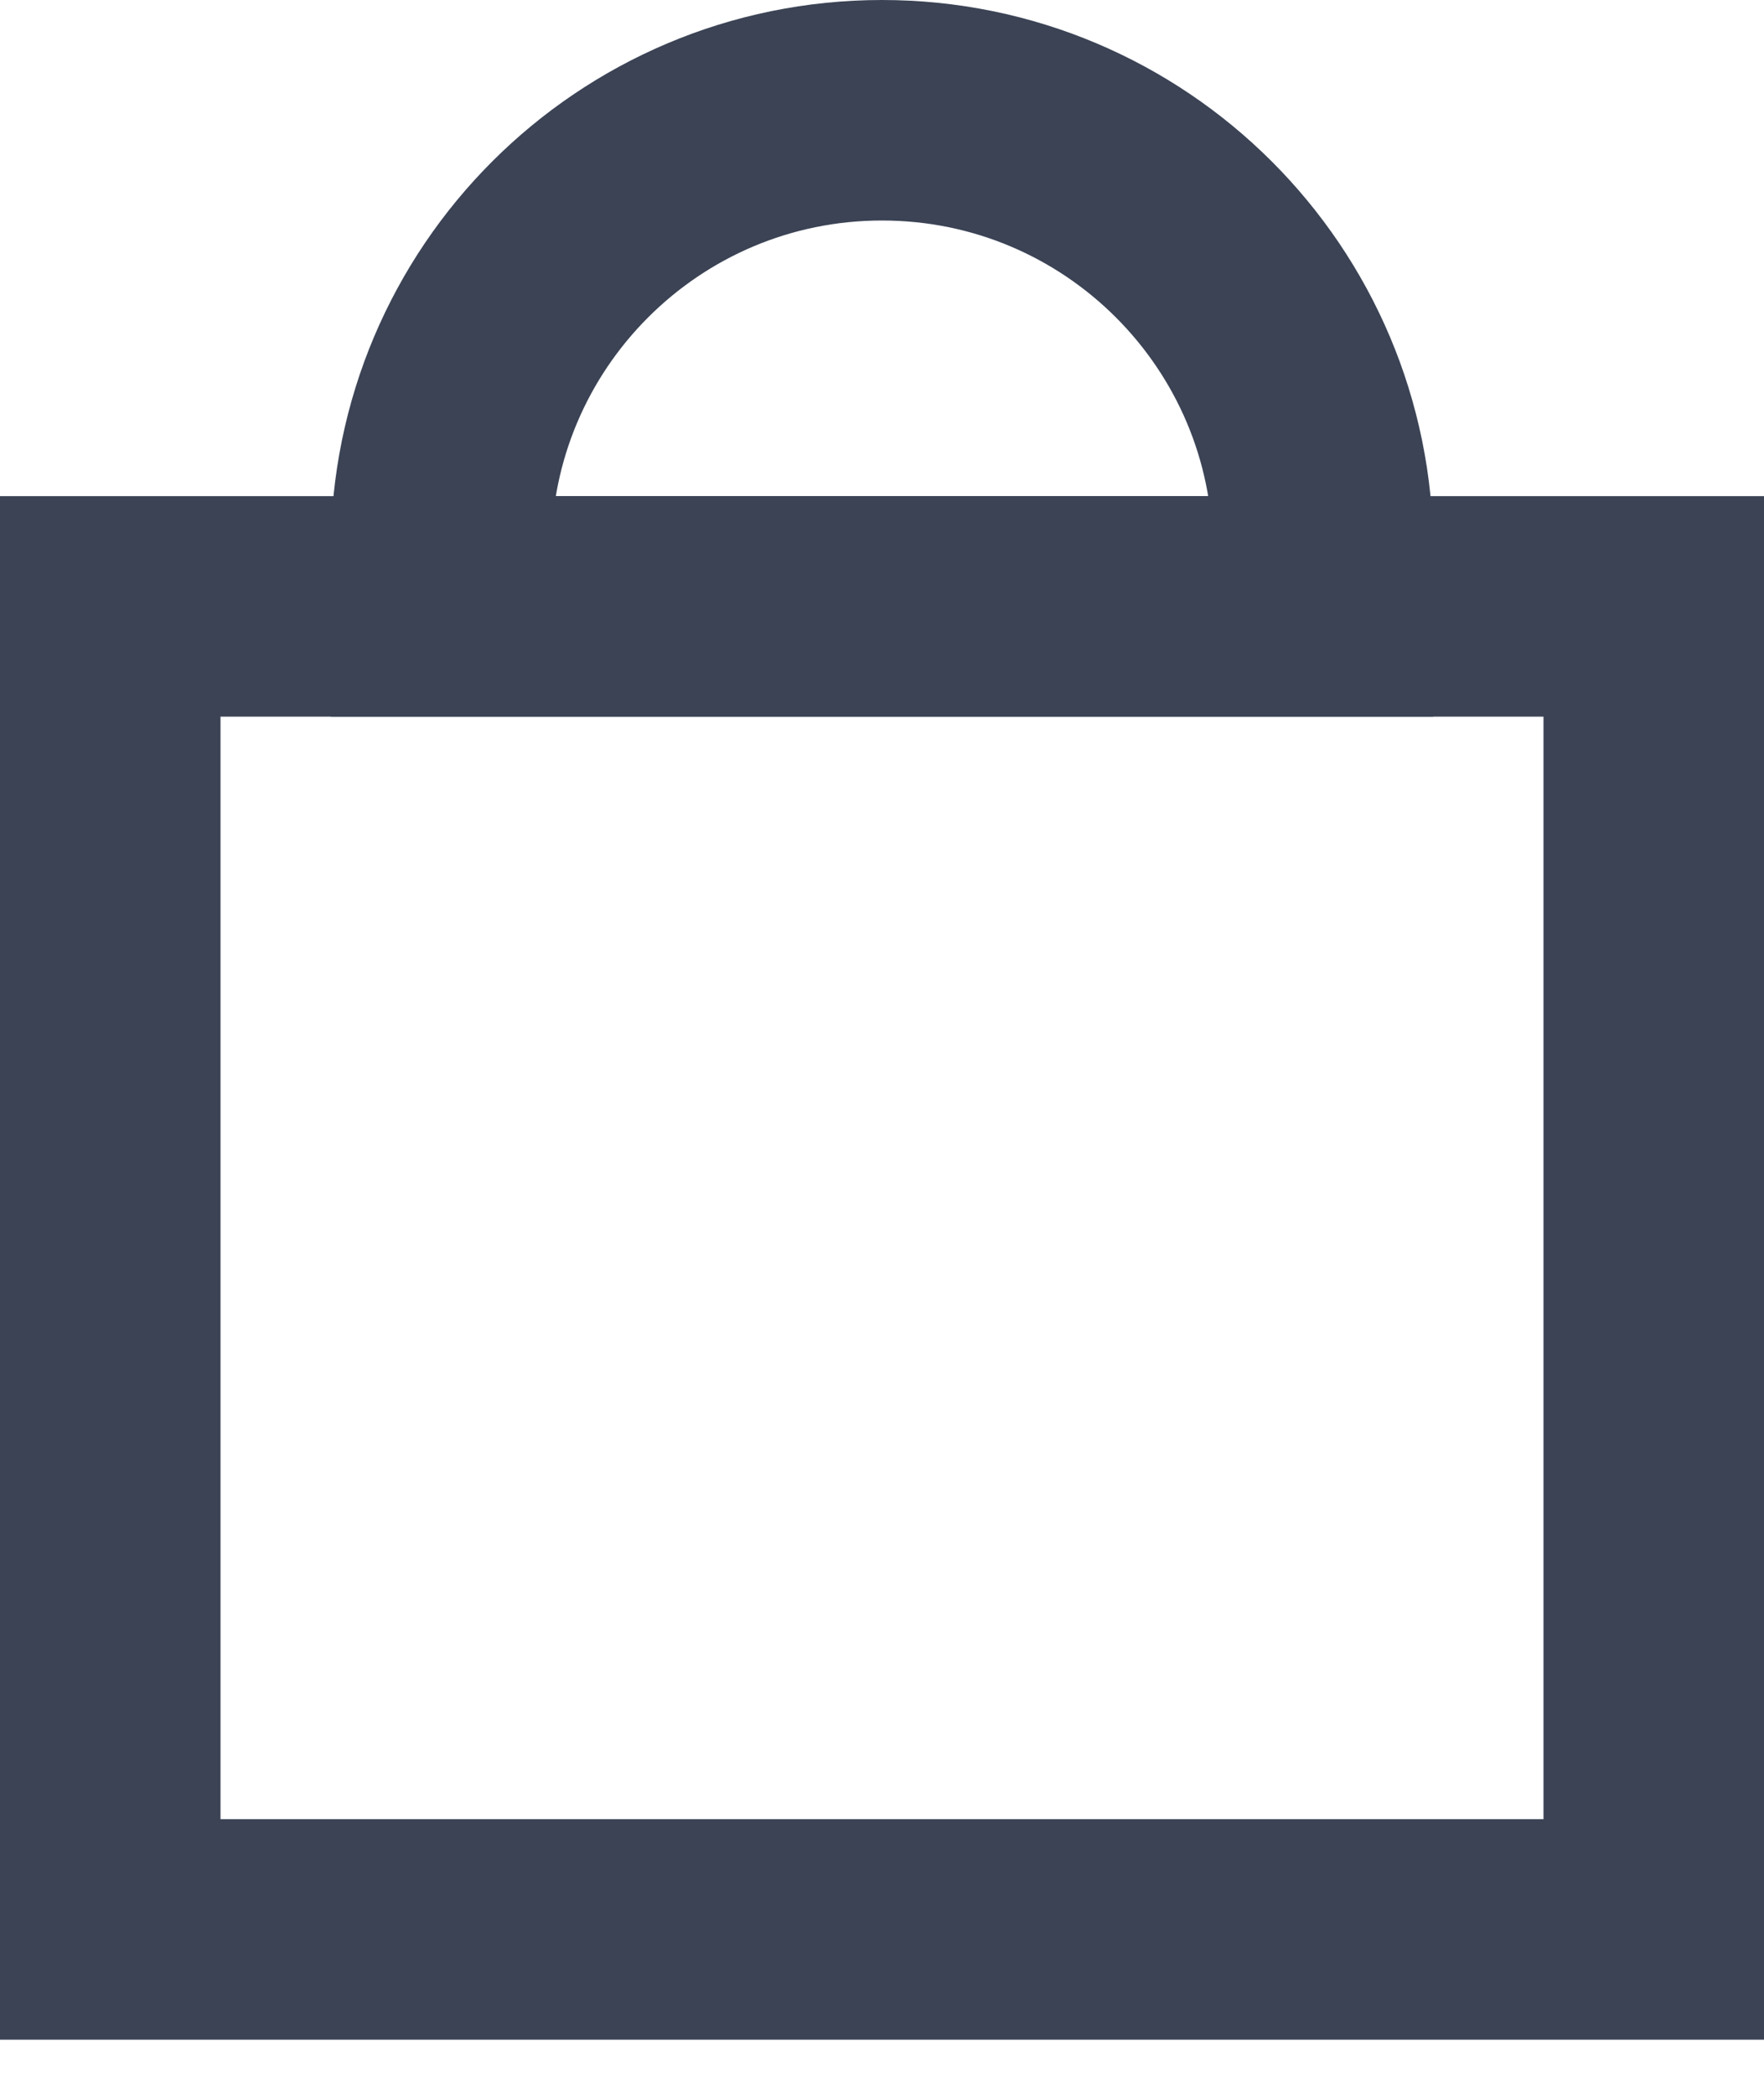 <svg width="16" height="19" viewBox="0 0 16 19" fill="none" xmlns="http://www.w3.org/2000/svg">
<path d="M1 5.5H15V17.5H1V5.5Z" stroke="#3B4355" stroke-width="2"/>
<path d="M4 5V5.5H12V5C12 2.791 10.209 1 8 1C5.791 1 4 2.791 4 5Z" stroke="#3B4355" stroke-width="2"/>
</svg>
